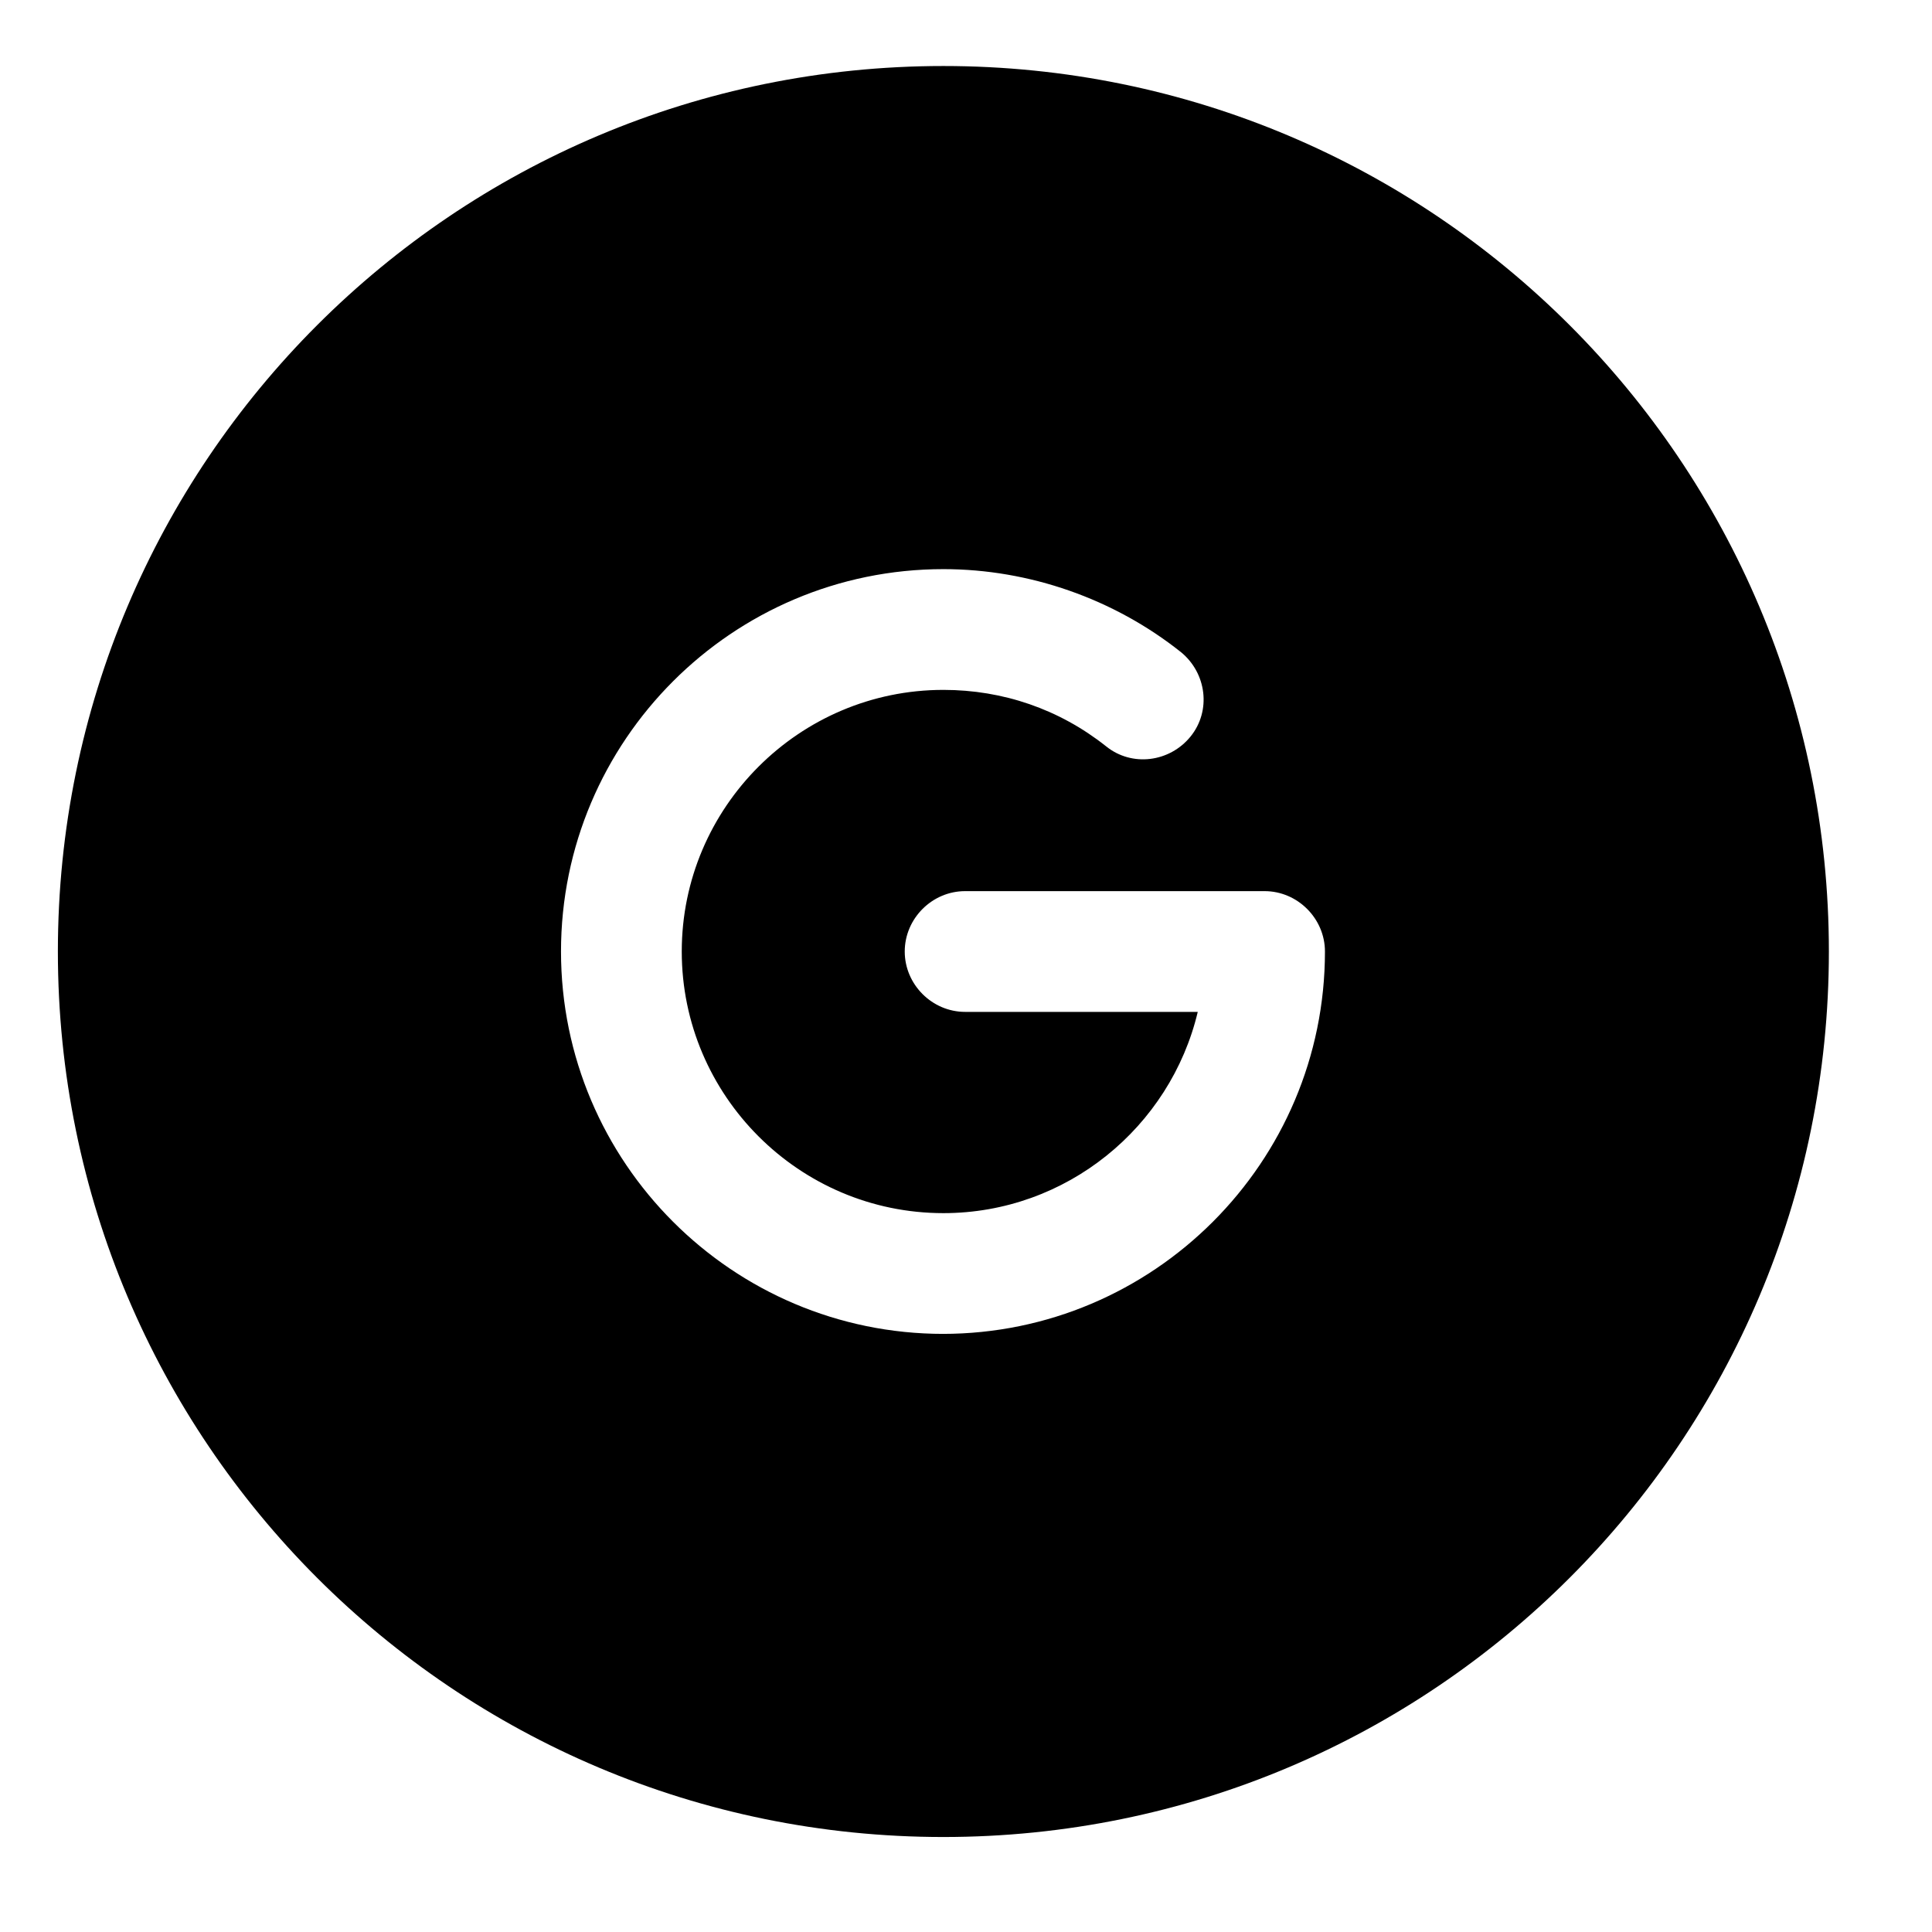 <svg width="24" height="24" viewBox="0 0 24 24" fill="none" xmlns="http://www.w3.org/2000/svg">
<path d="M11.719 0.82C5.639 0.82 0.719 5.74 0.719 11.82C0.719 17.9 5.639 22.82 11.719 22.82C17.799 22.82 22.719 17.9 22.719 11.82C22.719 5.74 17.799 0.82 11.719 0.82ZM11.719 16.57C9.099 16.57 6.969 14.44 6.969 11.82C6.969 9.2 9.099 7.07 11.719 7.07C12.789 7.07 13.839 7.44 14.669 8.1C14.989 8.36 15.049 8.83 14.789 9.15C14.529 9.47 14.059 9.53 13.739 9.27C13.159 8.81 12.459 8.57 11.719 8.57C9.929 8.57 8.469 10.03 8.469 11.82C8.469 13.61 9.929 15.07 11.719 15.07C13.249 15.07 14.539 14 14.879 12.57H11.989C11.579 12.57 11.239 12.23 11.239 11.82C11.239 11.41 11.579 11.07 11.989 11.07H15.709C16.119 11.07 16.459 11.41 16.459 11.82C16.459 14.44 14.329 16.57 11.709 16.57H11.719Z" fill="black"/>
</svg>
